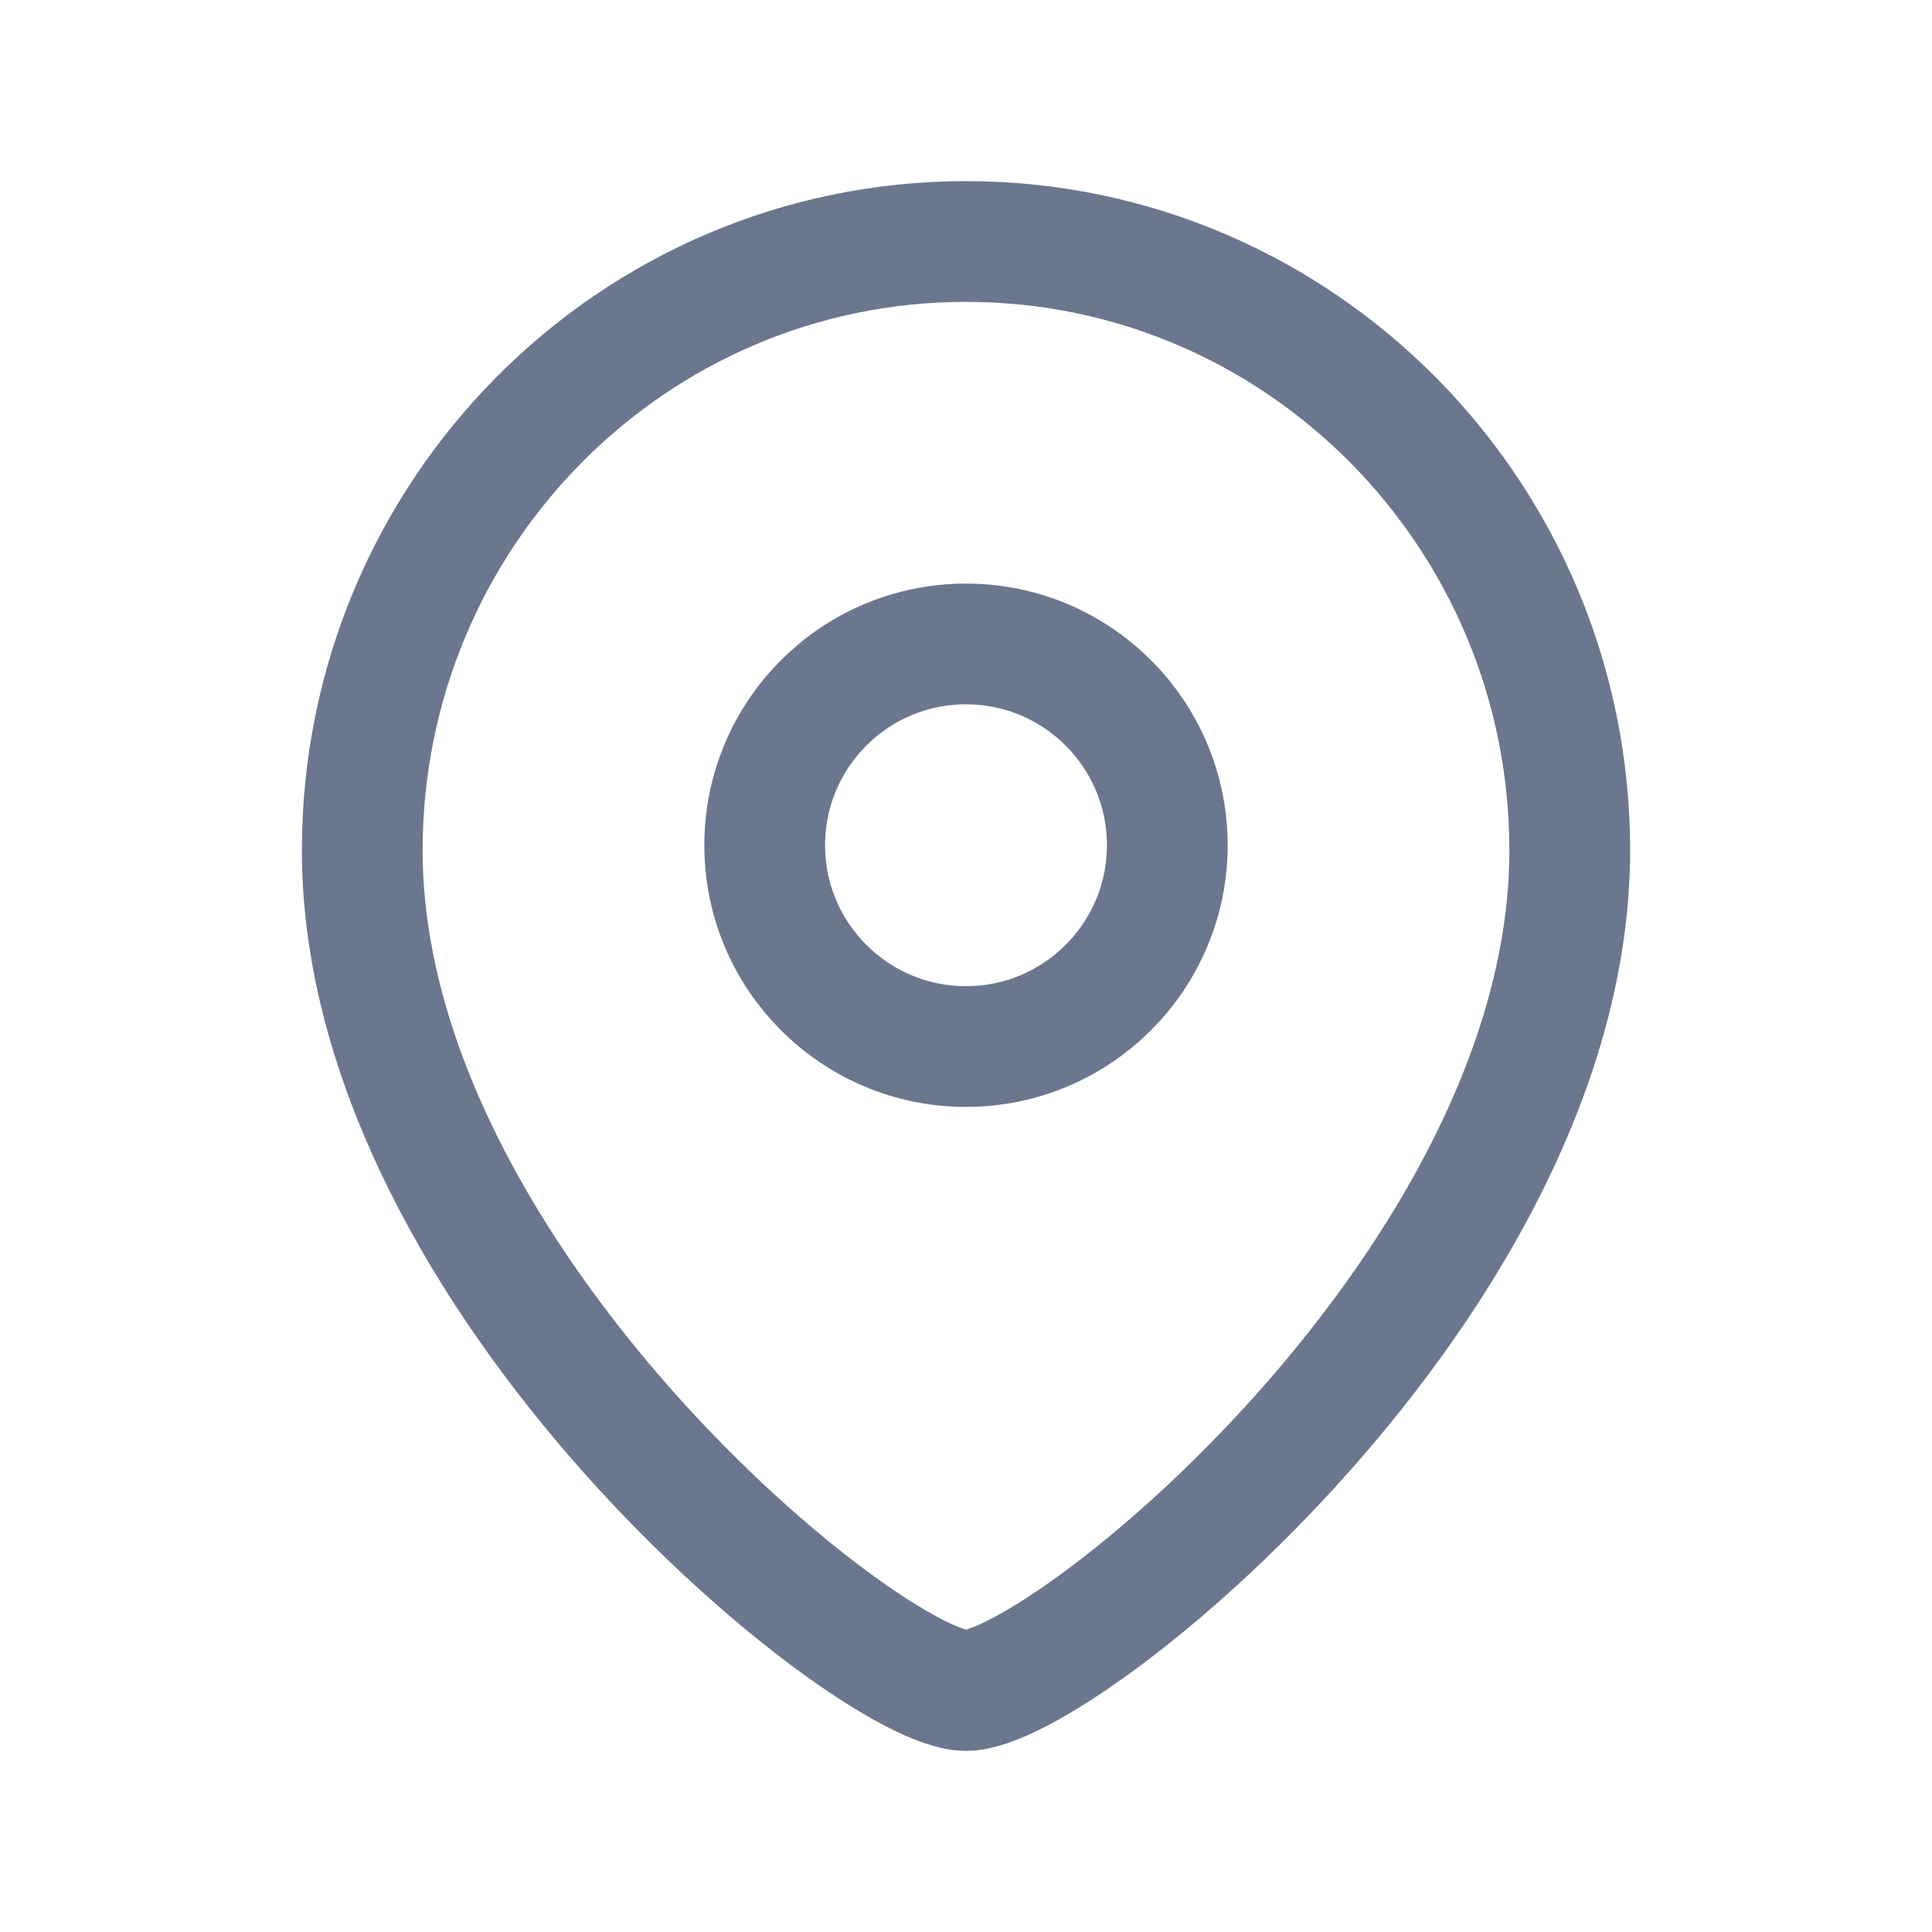 <svg width="16" height="16" viewBox="0 0 16 16" fill="none" xmlns="http://www.w3.org/2000/svg">
<g opacity="0.6">
<path fill-rule="evenodd" clip-rule="evenodd" d="M9.667 7C9.667 6.079 8.92 5.333 8 5.333C7.079 5.333 6.333 6.079 6.333 7C6.333 7.92 7.079 8.667 8 8.667C8.92 8.667 9.667 7.92 9.667 7Z" stroke="#081D43" stroke-linecap="round" stroke-linejoin="round"/>
<path fill-rule="evenodd" clip-rule="evenodd" d="M8 14C7.201 14 3 10.599 3 7.042C3 4.258 5.238 2 8 2C10.761 2 13 4.258 13 7.042C13 10.599 8.799 14 8 14Z" stroke="#081D43" stroke-linecap="round" stroke-linejoin="round"/>
</g>
</svg>
